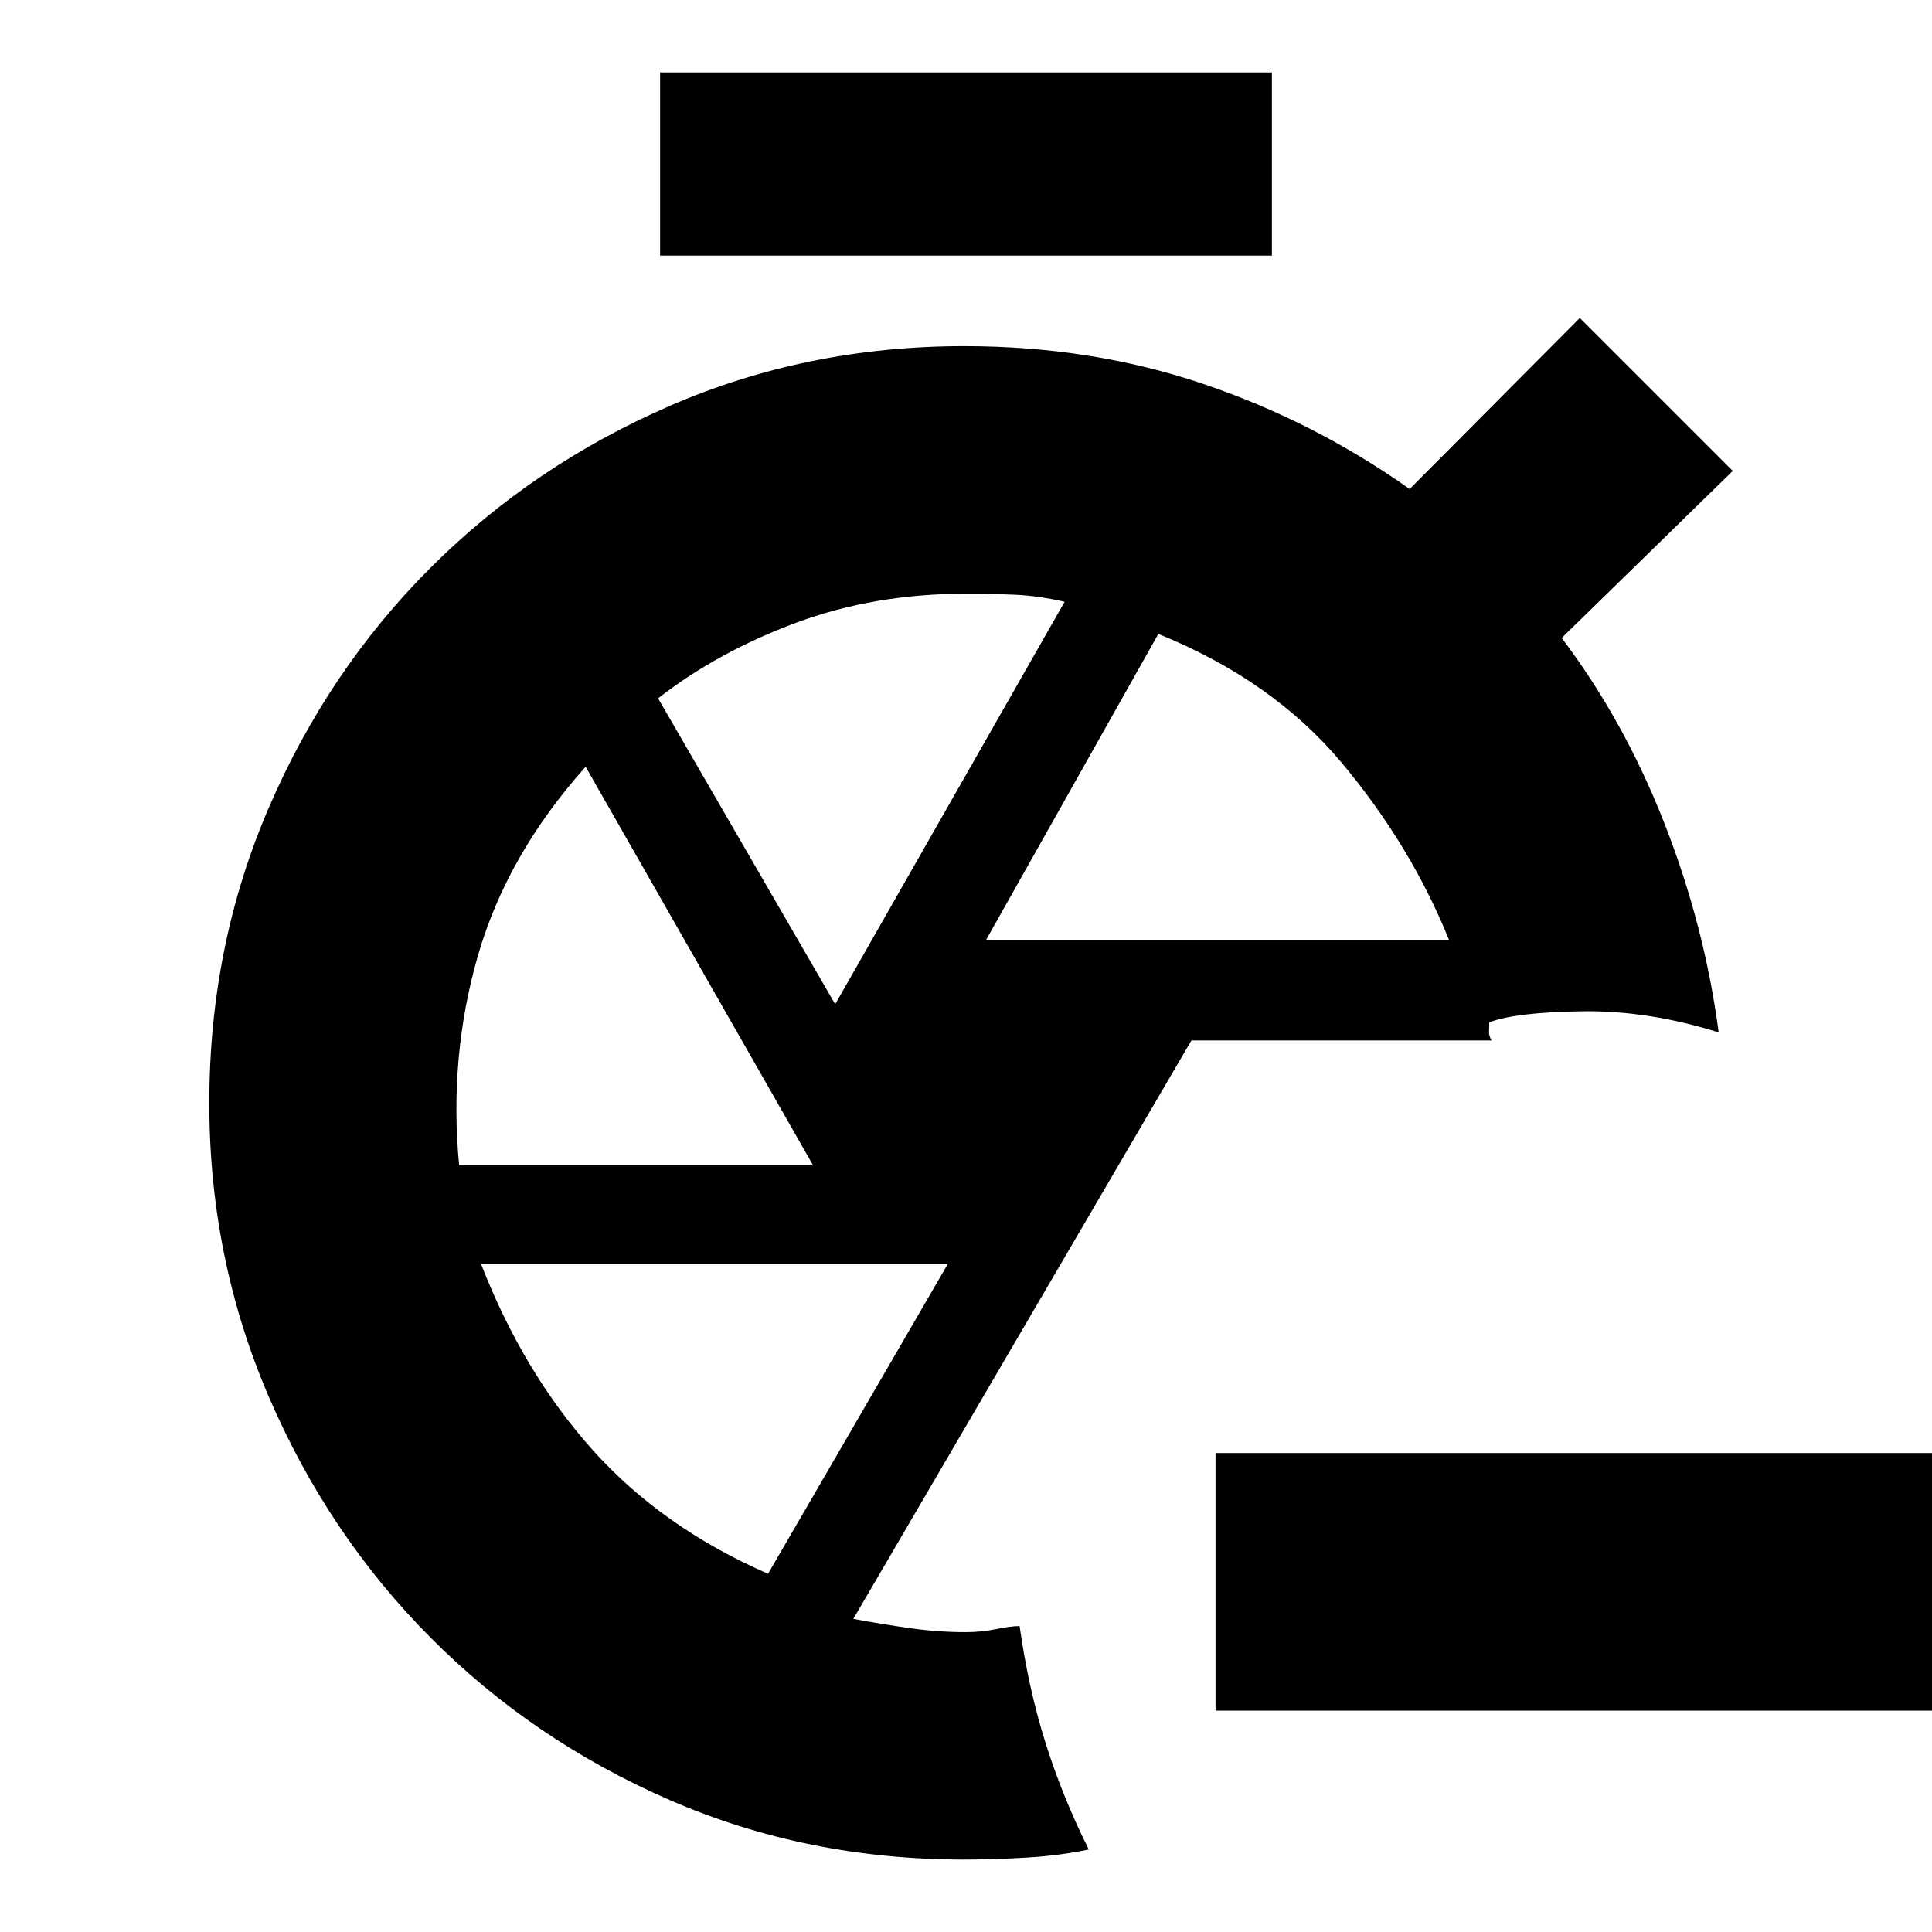 <svg xmlns="http://www.w3.org/2000/svg" height="20" viewBox="0 -960 960 960" width="20"><path d="M968-110H604v-128h364v128ZM328-833v-91h304v91H328ZM479-36q-78.28 0-146.27-29.6-68-29.6-118.91-80.82-50.92-51.22-80.37-119.81Q104-334.82 104-411.8q0-78.2 29.47-146.64 29.47-68.45 80.41-119.4Q264.83-728.8 333-758.4 401.18-788 479.11-788q63.18 0 118.5 18.67 55.31 18.67 102.84 52.33L785-802l76 76-85 83q31 41 51 92t27 104q-35-11-68-10.5t-46 5.5q0 2.36-.12 4.5t1.28 4.5H592L424-155.58q14 2.58 28 4.58t27.82 2q7.95 0 15.07-1.5 7.11-1.5 11.75-1.5 4.36 31 12.86 58T541-41q-14.17 3-30.5 4T479-36Zm11-457h230q-19-47-53.33-88-34.32-41-91.09-64L490-493Zm-75 32 114-199.97q-13-3.03-25.17-3.53-12.17-.5-23.83-.5-45.59 0-84.53 14.48Q356.54-636.03 327-613l88 152Zm-186.86 80H404L291-579q-39 43.57-53.5 93.78Q223-435 228.14-381Zm153.5 203L471-332H239q21 54 55.5 92.5t87.14 61.5ZM480-412Zm27 260Zm233-300Z"/></svg>